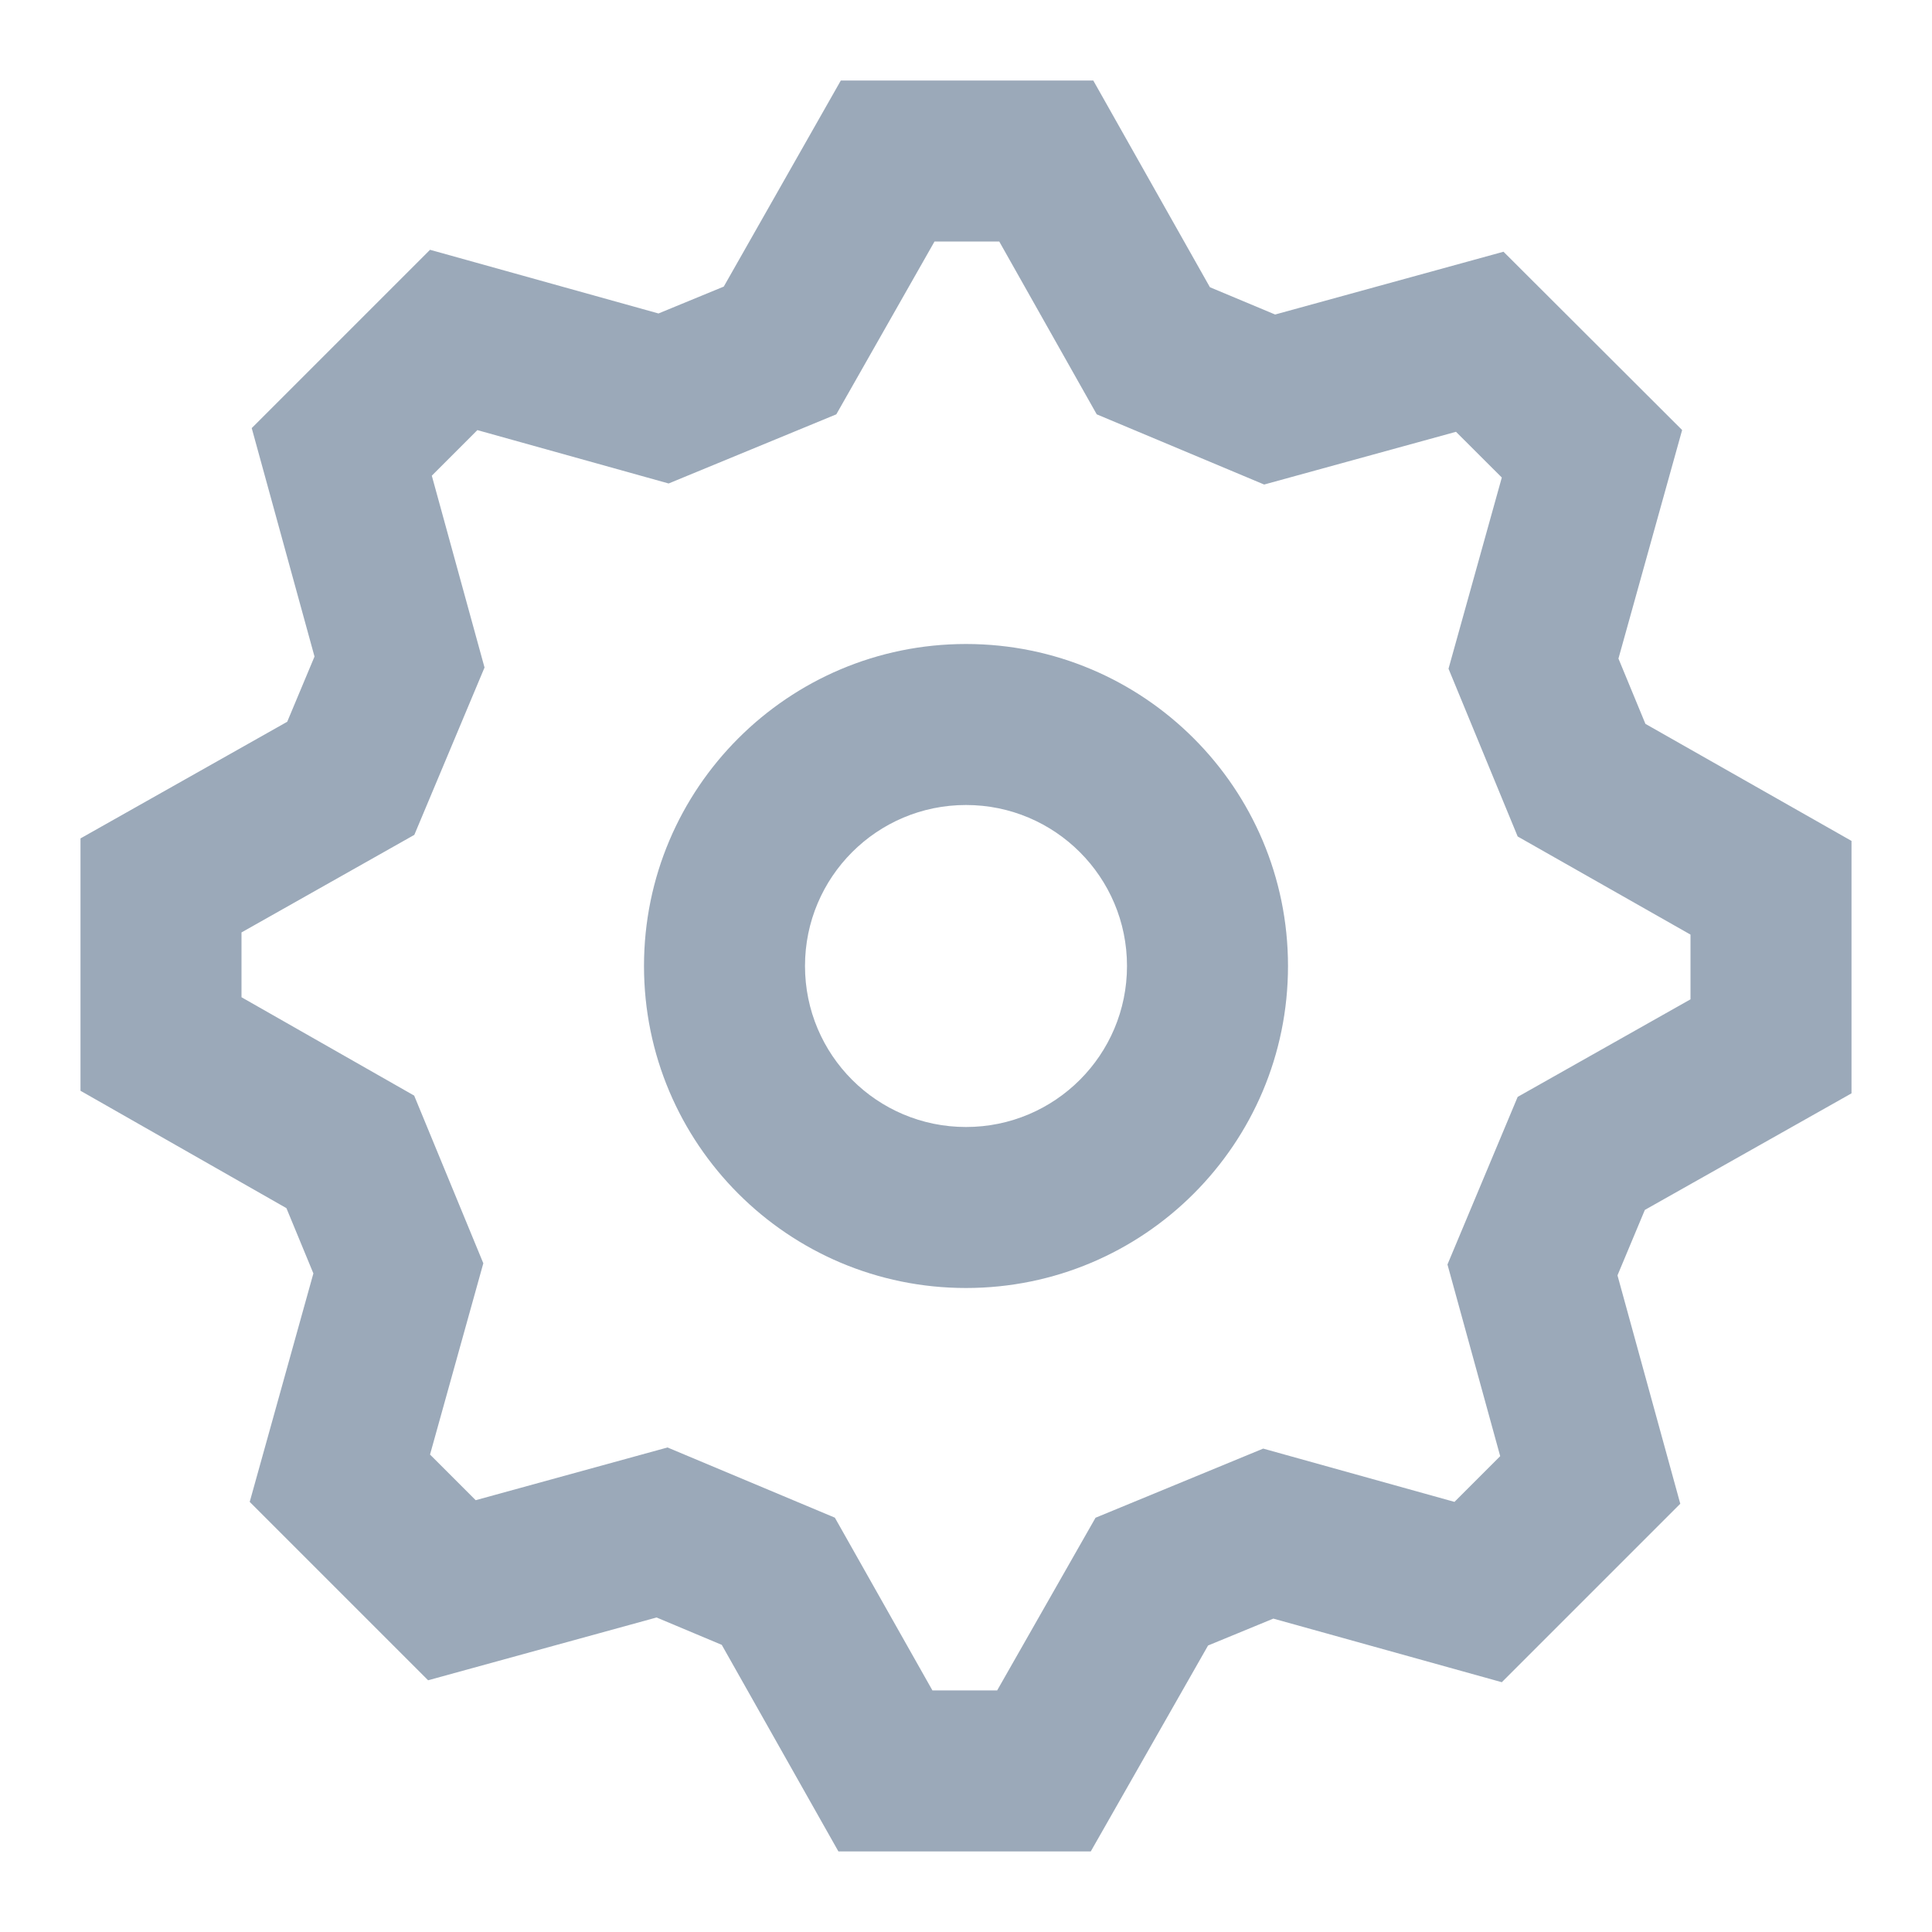 <svg width="24" height="24" viewBox="0 0 24 24" fill="none" xmlns="http://www.w3.org/2000/svg">
<g id="24 / basic / settings">
<path id="icon" fill-rule="evenodd" clip-rule="evenodd" d="M18.656 20.897L20.873 18.68L20.093 15.843L20.433 15.03L23 13.582V10.446L20.44 8.992L20.105 8.181L20.896 5.342L18.677 3.127L15.84 3.907L15.03 3.568L13.581 1H10.445L8.991 3.56L8.18 3.894L5.342 3.103L3.127 5.318L3.907 8.156L3.568 8.966L1 10.415V13.55L3.558 15.008L3.893 15.819L3.102 18.657L5.318 20.873L8.156 20.093L8.966 20.433L10.415 22.999H13.55L15.007 20.441L15.818 20.107L18.656 20.897ZM18.853 13.626L17.981 15.708L18.636 18.089L18.068 18.657L15.692 17.995L13.609 18.854L12.387 20.999H11.583L10.371 18.853L8.292 17.981L5.909 18.636L5.342 18.069L6.004 15.693L5.145 13.61L3 12.388V11.583L5.147 10.371L6.019 8.292L5.364 5.909L5.93 5.343L8.306 6.006L10.389 5.147L11.609 3H12.413L13.624 5.147L15.704 6.019L18.087 5.364L18.656 5.932L17.994 8.307L18.853 10.391L21 11.61V12.414L18.853 13.626ZM12 16C9.791 16 8 14.209 8 12C8 9.791 9.791 8 12 8C14.209 8 16 9.791 16 12C16 14.209 14.209 16 12 16ZM14 12C14 13.105 13.105 14 12 14C10.895 14 10 13.105 10 12C10 10.895 10.895 10 12 10C13.105 10 14 10.895 14 12Z" fill="#9BA9B9"/>
</g>
</svg>
